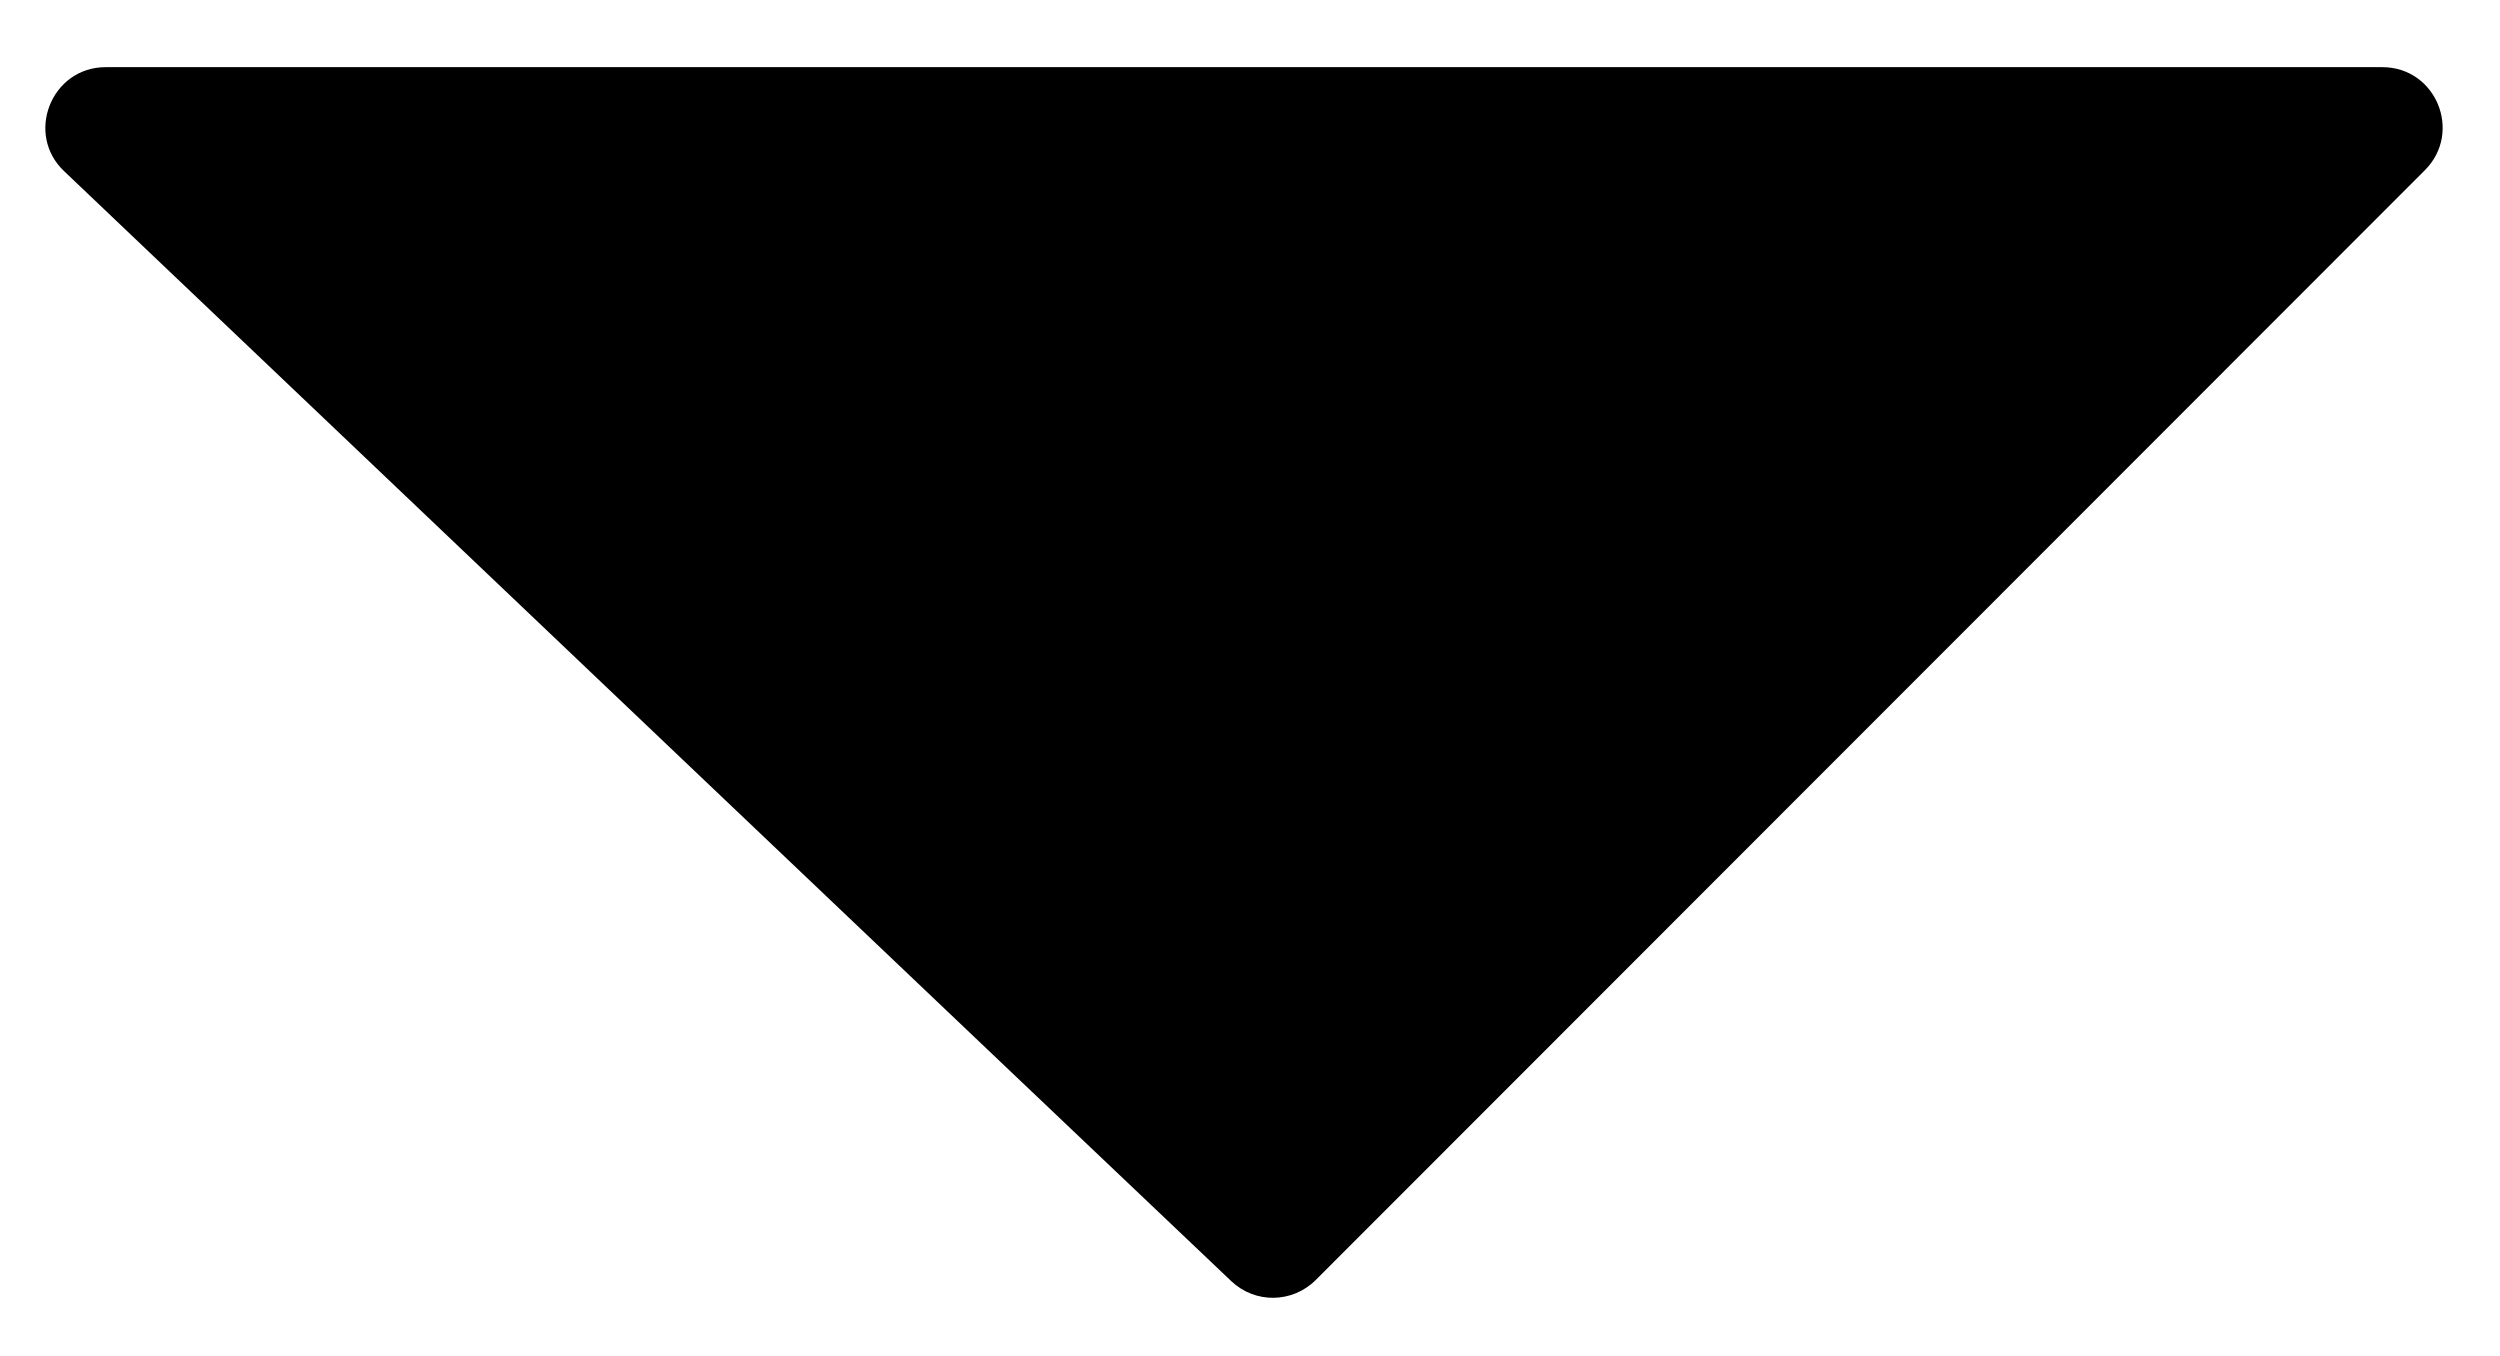 <?xml version="1.0" encoding="utf-8"?>
<!-- Generator: Adobe Illustrator 24.3.0, SVG Export Plug-In . SVG Version: 6.00 Build 0)  -->
<svg version="1.1" id="Layer_1" xmlns="http://www.w3.org/2000/svg" xmlns:xlink="http://www.w3.org/1999/xlink" x="0px" y="0px"
	 viewBox="0 0 376 204" style="enable-background:new 0 0 376 204;" xml:space="preserve">
<style type="text/css">
	.st0{stroke:#000000;stroke-miterlimit:10;}
</style>
<path  d="M15.9,10.1c68.9,0,274.6,0,342.4,0c8.1,0,12.1,9.8,6.4,15.5L197.9,192.5c-3.5,3.5-9.1,3.6-12.7,0.2
	C157.9,166.8,51,65.1,9.7,25.8C3.7,20.2,7.7,10.1,15.9,10.1z"/>
</svg>
